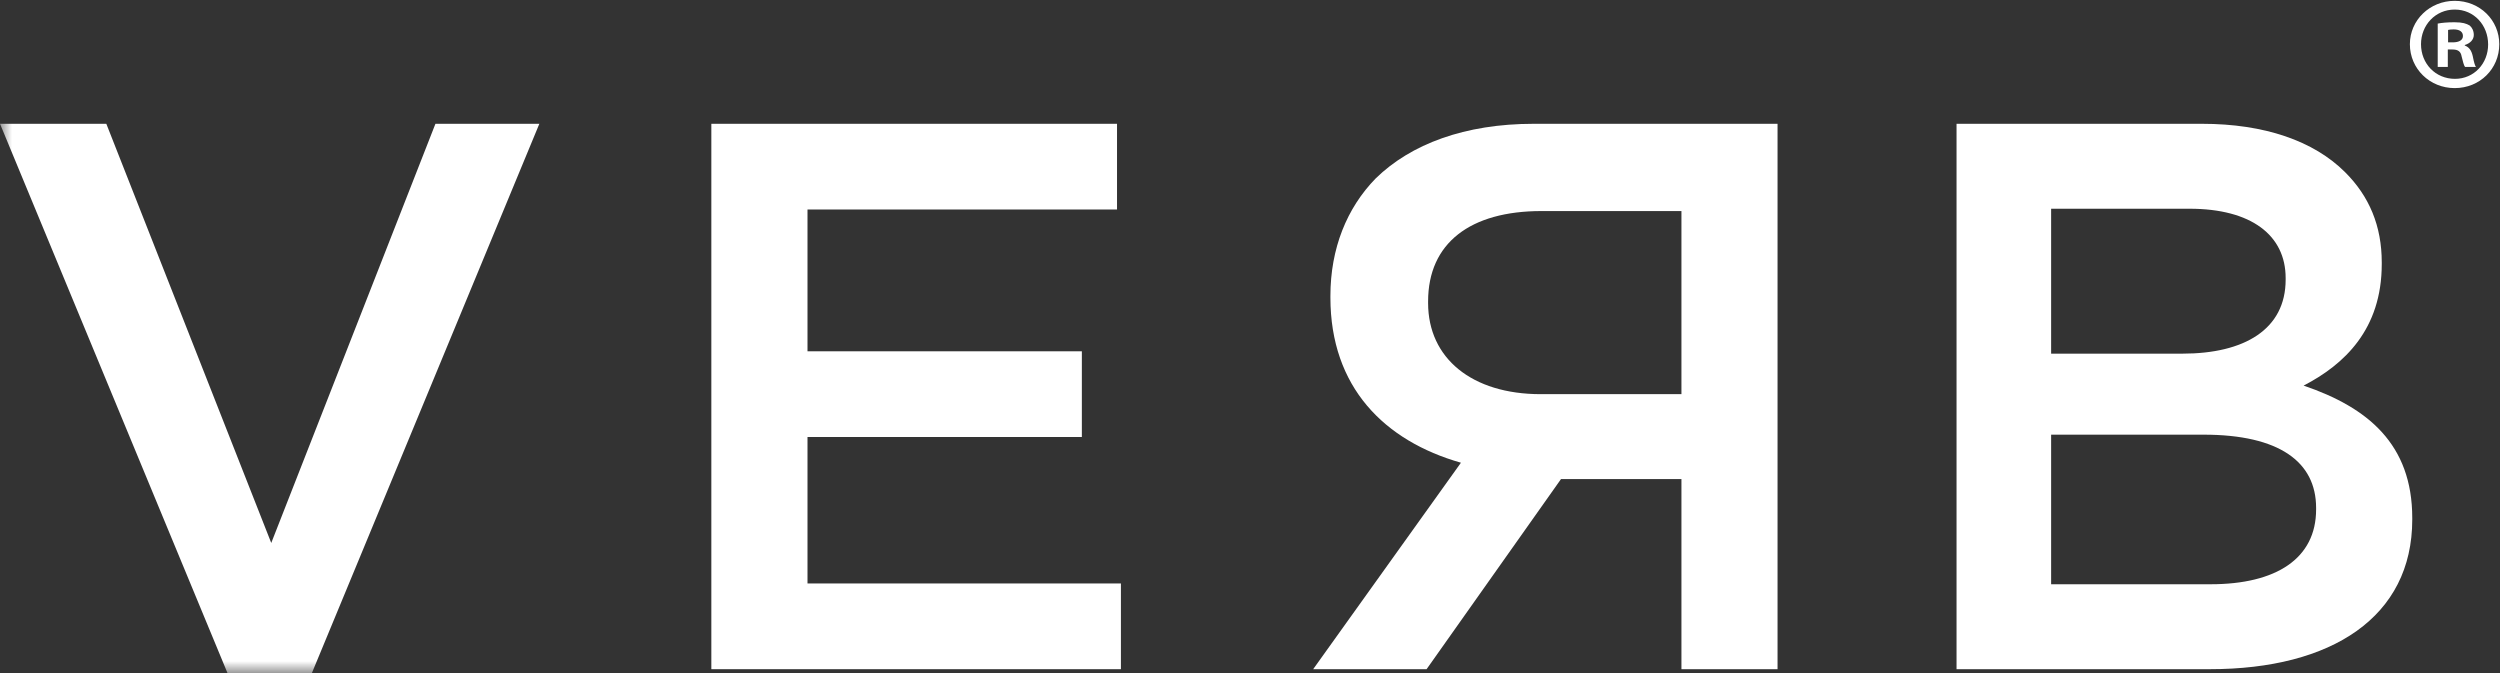 <?xml version="1.0" encoding="UTF-8" standalone="no"?>
<svg width="104px" height="28px" viewBox="0 0 104 28" version="1.1" xmlns="http://www.w3.org/2000/svg" xmlns:xlink="http://www.w3.org/1999/xlink" xmlns:sketch="http://www.bohemiancoding.com/sketch/ns">
    <rect x="0" y="0" width="104" height="28" fill="#333333" stroke="none"/>
    <!-- Generator: Sketch 3.3 (11970) - http://www.bohemiancoding.com/sketch -->
    <title>Verb Logo</title>
    <desc>Created with Sketch.</desc>
    <defs>
        <path id="path-1" d="M0.003,0.035 L103.97,0.035 L103.97,27.997 L0.003,27.997"></path>
    </defs>
    <g id="Welcome" stroke="none" stroke-width="1" fill="none" fill-rule="evenodd" sketch:type="MSPage">
        <g id="Desktop-Active" sketch:type="MSArtboardGroup" transform="translate(-48, -77)">
            <g id="sidebar" sketch:type="MSLayerGroup">
                <g id="Verb-Logo" transform="translate(48, 77)">
                    <g id="Group-3">
                        <mask id="mask-2" sketch:name="Clip 2" fill="white">
                            <use xlink:href="#path-1"></use>
                        </mask>
                        <g id="Clip-2"></g>
                        <path d="M0,5.15 L4.423,5.15 L11.284,22.587 L18.114,5.15 L22.437,5.15 L12.974,28 L9.464,28 L0,5.15" id="Fill-1" fill="#FFFFFF" sketch:type="MSShapeGroup" mask="url(#mask-2)"></path>
                    </g>
                    <path d="M29.592,5.15 L46.468,5.15 L46.468,8.715 L33.592,8.715 L33.592,14.614 L45.005,14.614 L45.005,18.179 L33.592,18.179 L33.592,24.272 L46.63,24.272 L46.63,27.838 L29.592,27.838 L29.592,5.15" id="Fill-4" fill="#FFFFFF" sketch:type="MSShapeGroup"></path>
                    <path d="M69.948,16.397 L69.948,8.78 L64.125,8.78 C61.166,8.78 59.409,10.108 59.409,12.539 L59.409,12.605 C59.409,14.905 61.232,16.397 64.093,16.397 L69.948,16.397 L69.948,16.397 Z M73.946,27.838 L69.948,27.838 L69.948,19.929 L64.938,19.929 L59.346,27.838 L54.628,27.838 L60.775,19.249 C57.589,18.341 55.345,16.105 55.345,12.378 L55.345,12.313 C55.345,10.336 56.028,8.65 57.232,7.419 C58.694,5.993 60.938,5.15 63.8,5.15 L73.946,5.15 L73.946,27.838 L73.946,27.838 Z" id="Fill-5" fill="#FFFFFF" sketch:type="MSShapeGroup"></path>
                    <path d="M91.961,24.305 C94.692,24.305 96.35,23.235 96.35,21.193 L96.35,21.128 C96.35,19.216 94.822,18.082 91.668,18.082 L85.327,18.082 L85.327,24.305 L91.961,24.305 L91.961,24.305 Z M90.79,14.712 C93.358,14.712 95.083,13.707 95.083,11.632 L95.083,11.568 C95.083,9.785 93.652,8.683 91.082,8.683 L85.327,8.683 L85.327,14.712 L90.79,14.712 L90.79,14.712 Z M81.392,5.15 L91.603,5.15 C94.204,5.15 96.252,5.863 97.552,7.159 C98.562,8.164 99.081,9.396 99.081,10.919 L99.081,10.984 C99.081,13.707 97.521,15.165 95.83,16.041 C98.496,16.948 100.35,18.471 100.35,21.55 L100.35,21.615 C100.35,25.666 97.001,27.838 91.928,27.838 L81.392,27.838 L81.392,5.15 L81.392,5.15 Z" id="Fill-6" fill="#FFFFFF" sketch:type="MSShapeGroup"></path>
                    <path d="M101.84,1.762 L102.038,1.762 C102.27,1.762 102.458,1.685 102.458,1.498 C102.458,1.333 102.336,1.223 102.071,1.223 C101.961,1.223 101.884,1.234 101.84,1.245 L101.84,1.762 L101.84,1.762 Z M101.829,2.785 L101.409,2.785 L101.409,0.981 C101.575,0.948 101.807,0.926 102.105,0.926 C102.447,0.926 102.601,0.981 102.734,1.058 C102.833,1.135 102.91,1.278 102.91,1.454 C102.91,1.652 102.756,1.806 102.535,1.872 L102.535,1.894 C102.712,1.96 102.811,2.092 102.866,2.334 C102.921,2.609 102.954,2.719 102.999,2.785 L102.546,2.785 C102.491,2.719 102.458,2.554 102.403,2.345 C102.369,2.147 102.259,2.059 102.027,2.059 L101.829,2.059 L101.829,2.785 L101.829,2.785 Z M100.714,1.839 C100.714,2.642 101.31,3.28 102.127,3.28 C102.921,3.28 103.506,2.642 103.506,1.85 C103.506,1.047 102.921,0.398 102.116,0.398 C101.31,0.398 100.714,1.047 100.714,1.839 L100.714,1.839 Z M103.97,1.839 C103.97,2.862 103.164,3.665 102.116,3.665 C101.078,3.665 100.251,2.862 100.251,1.839 C100.251,0.838 101.078,0.035 102.116,0.035 C103.164,0.035 103.97,0.838 103.97,1.839 L103.97,1.839 Z" id="Fill-7" fill="#FFFFFF" sketch:type="MSShapeGroup"></path>
                </g>
            </g>
        </g>
    </g>
</svg>